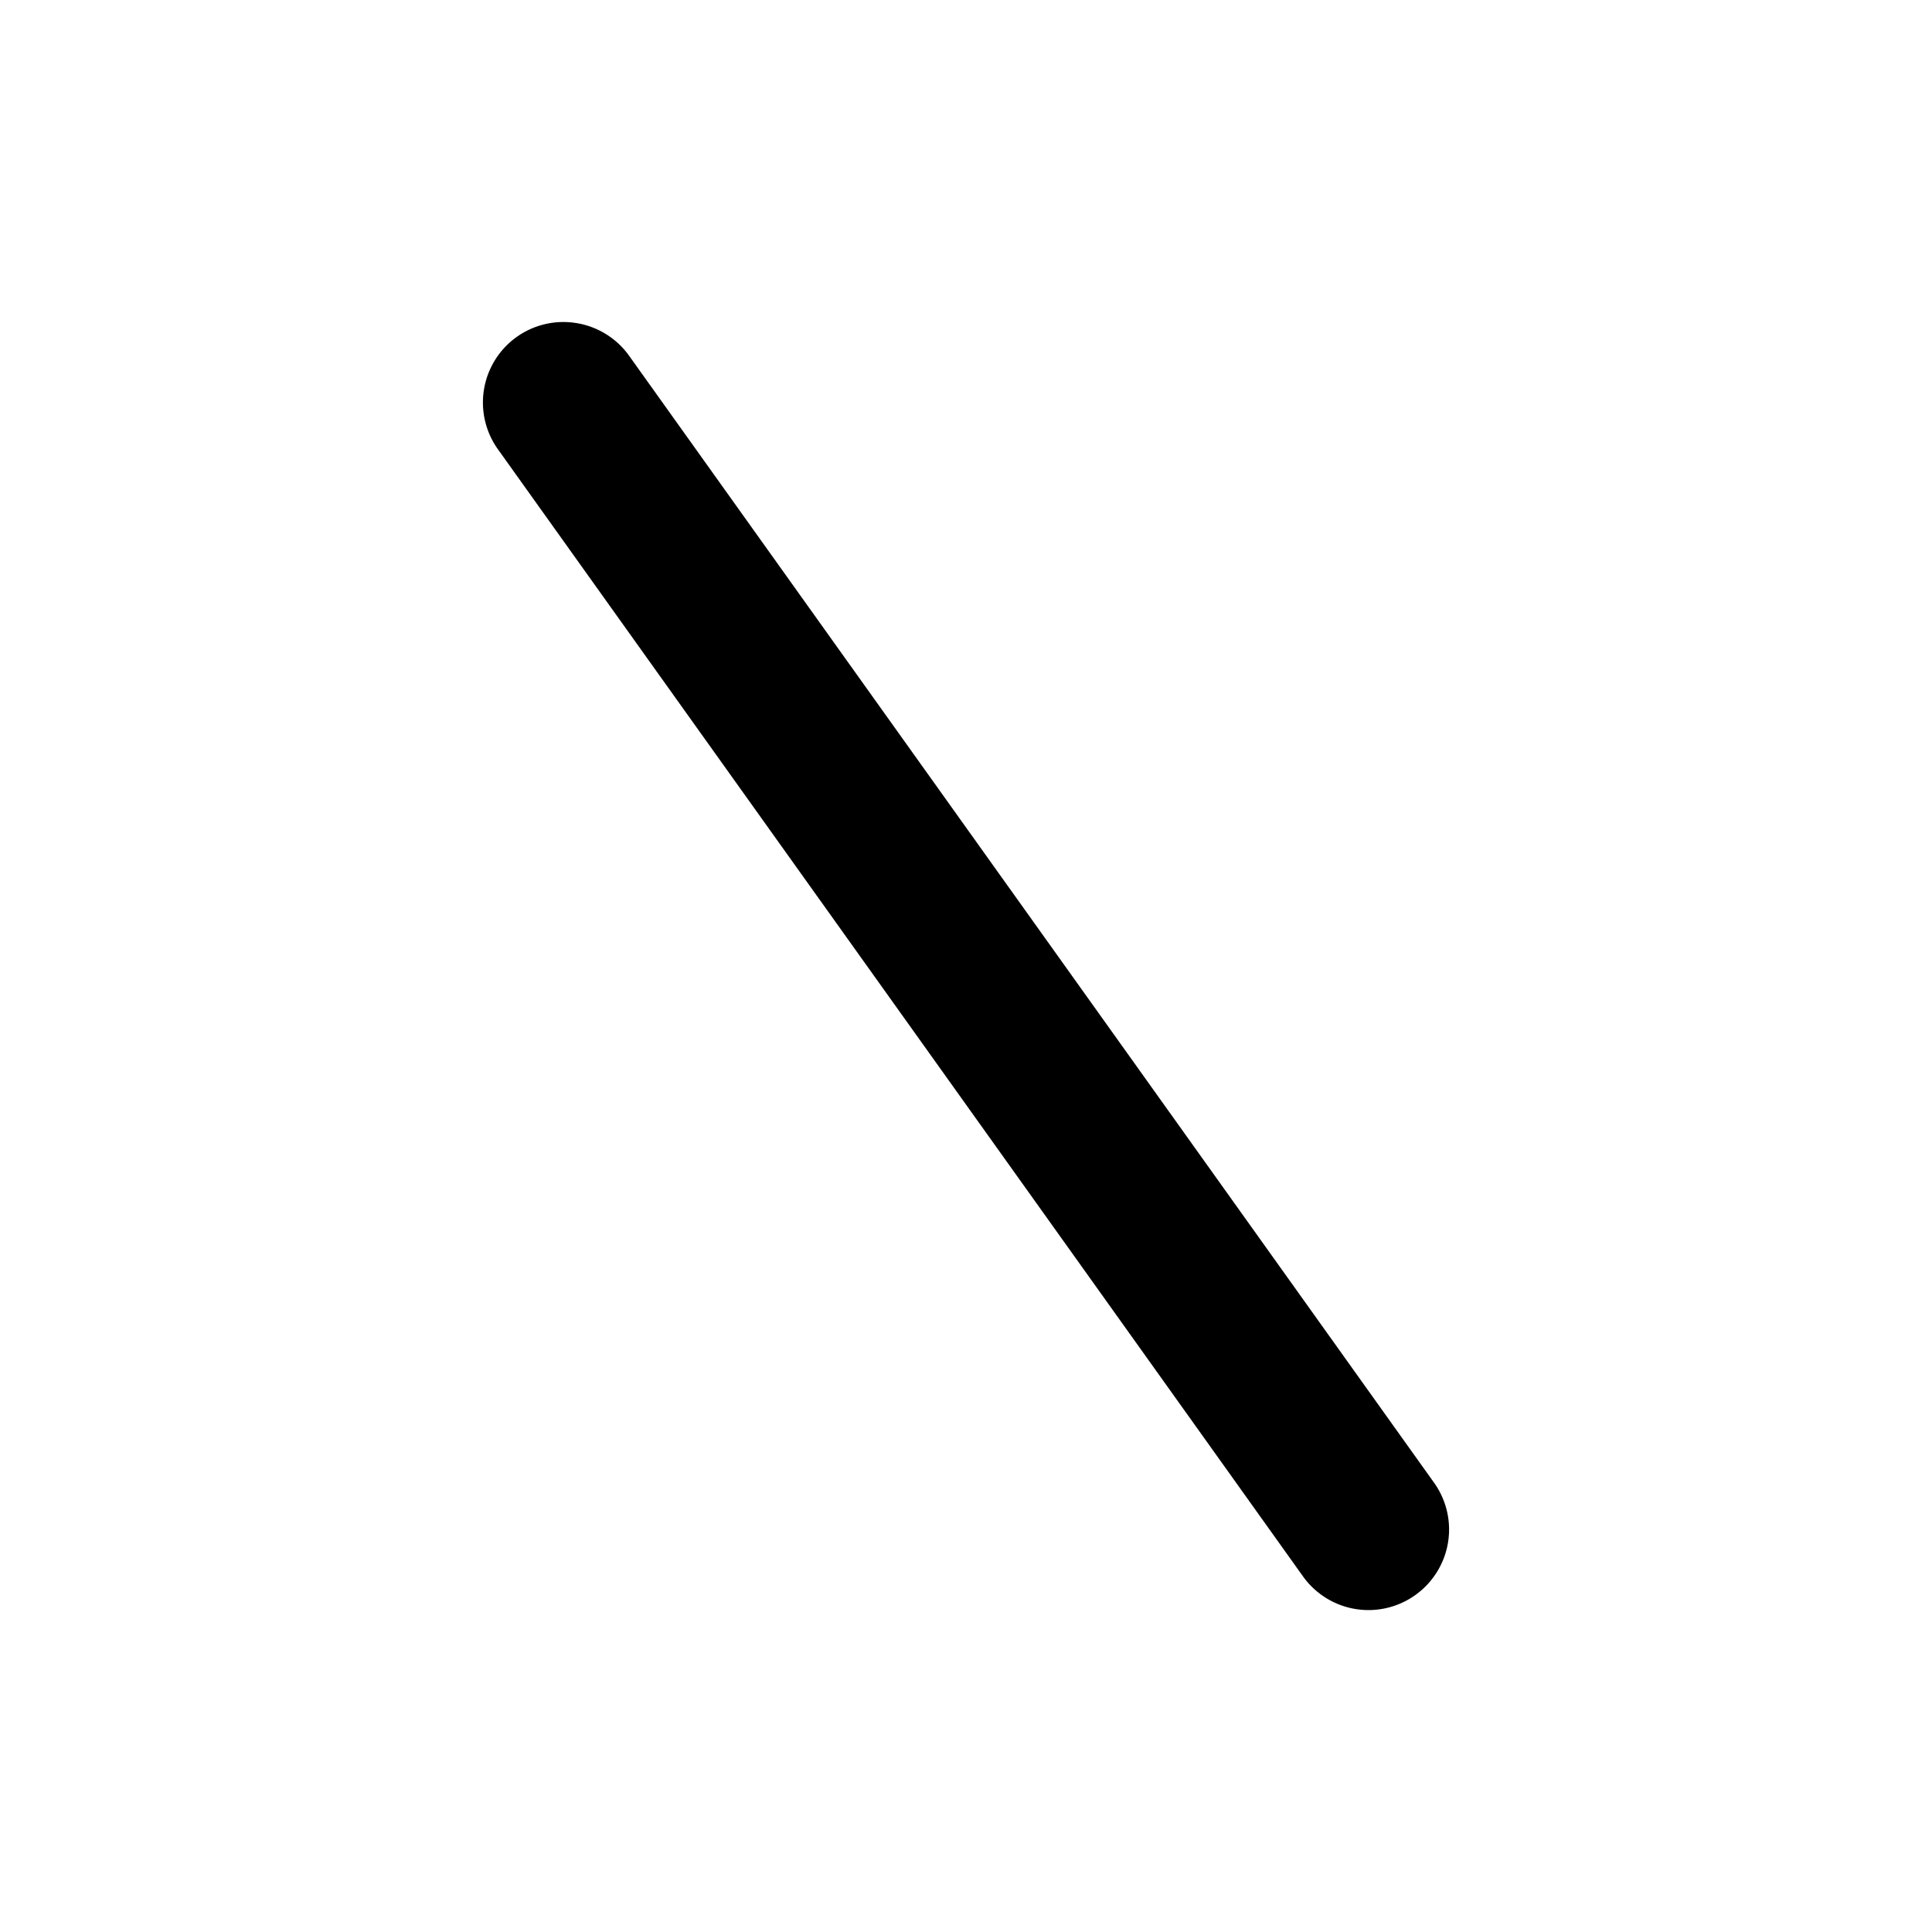 <svg xmlns="http://www.w3.org/2000/svg" width="24" height="24" viewBox="0 0 24 24"><path d="M7.164 4.014a1 1 0 0 0-.746.172 1 1 0 0 0-.232 1.396l10 14a1 1 0 0 0 1.396.232 1 1 0 0 0 .232-1.396l-10-14a1 1 0 0 0-.65-.404z"/></svg>